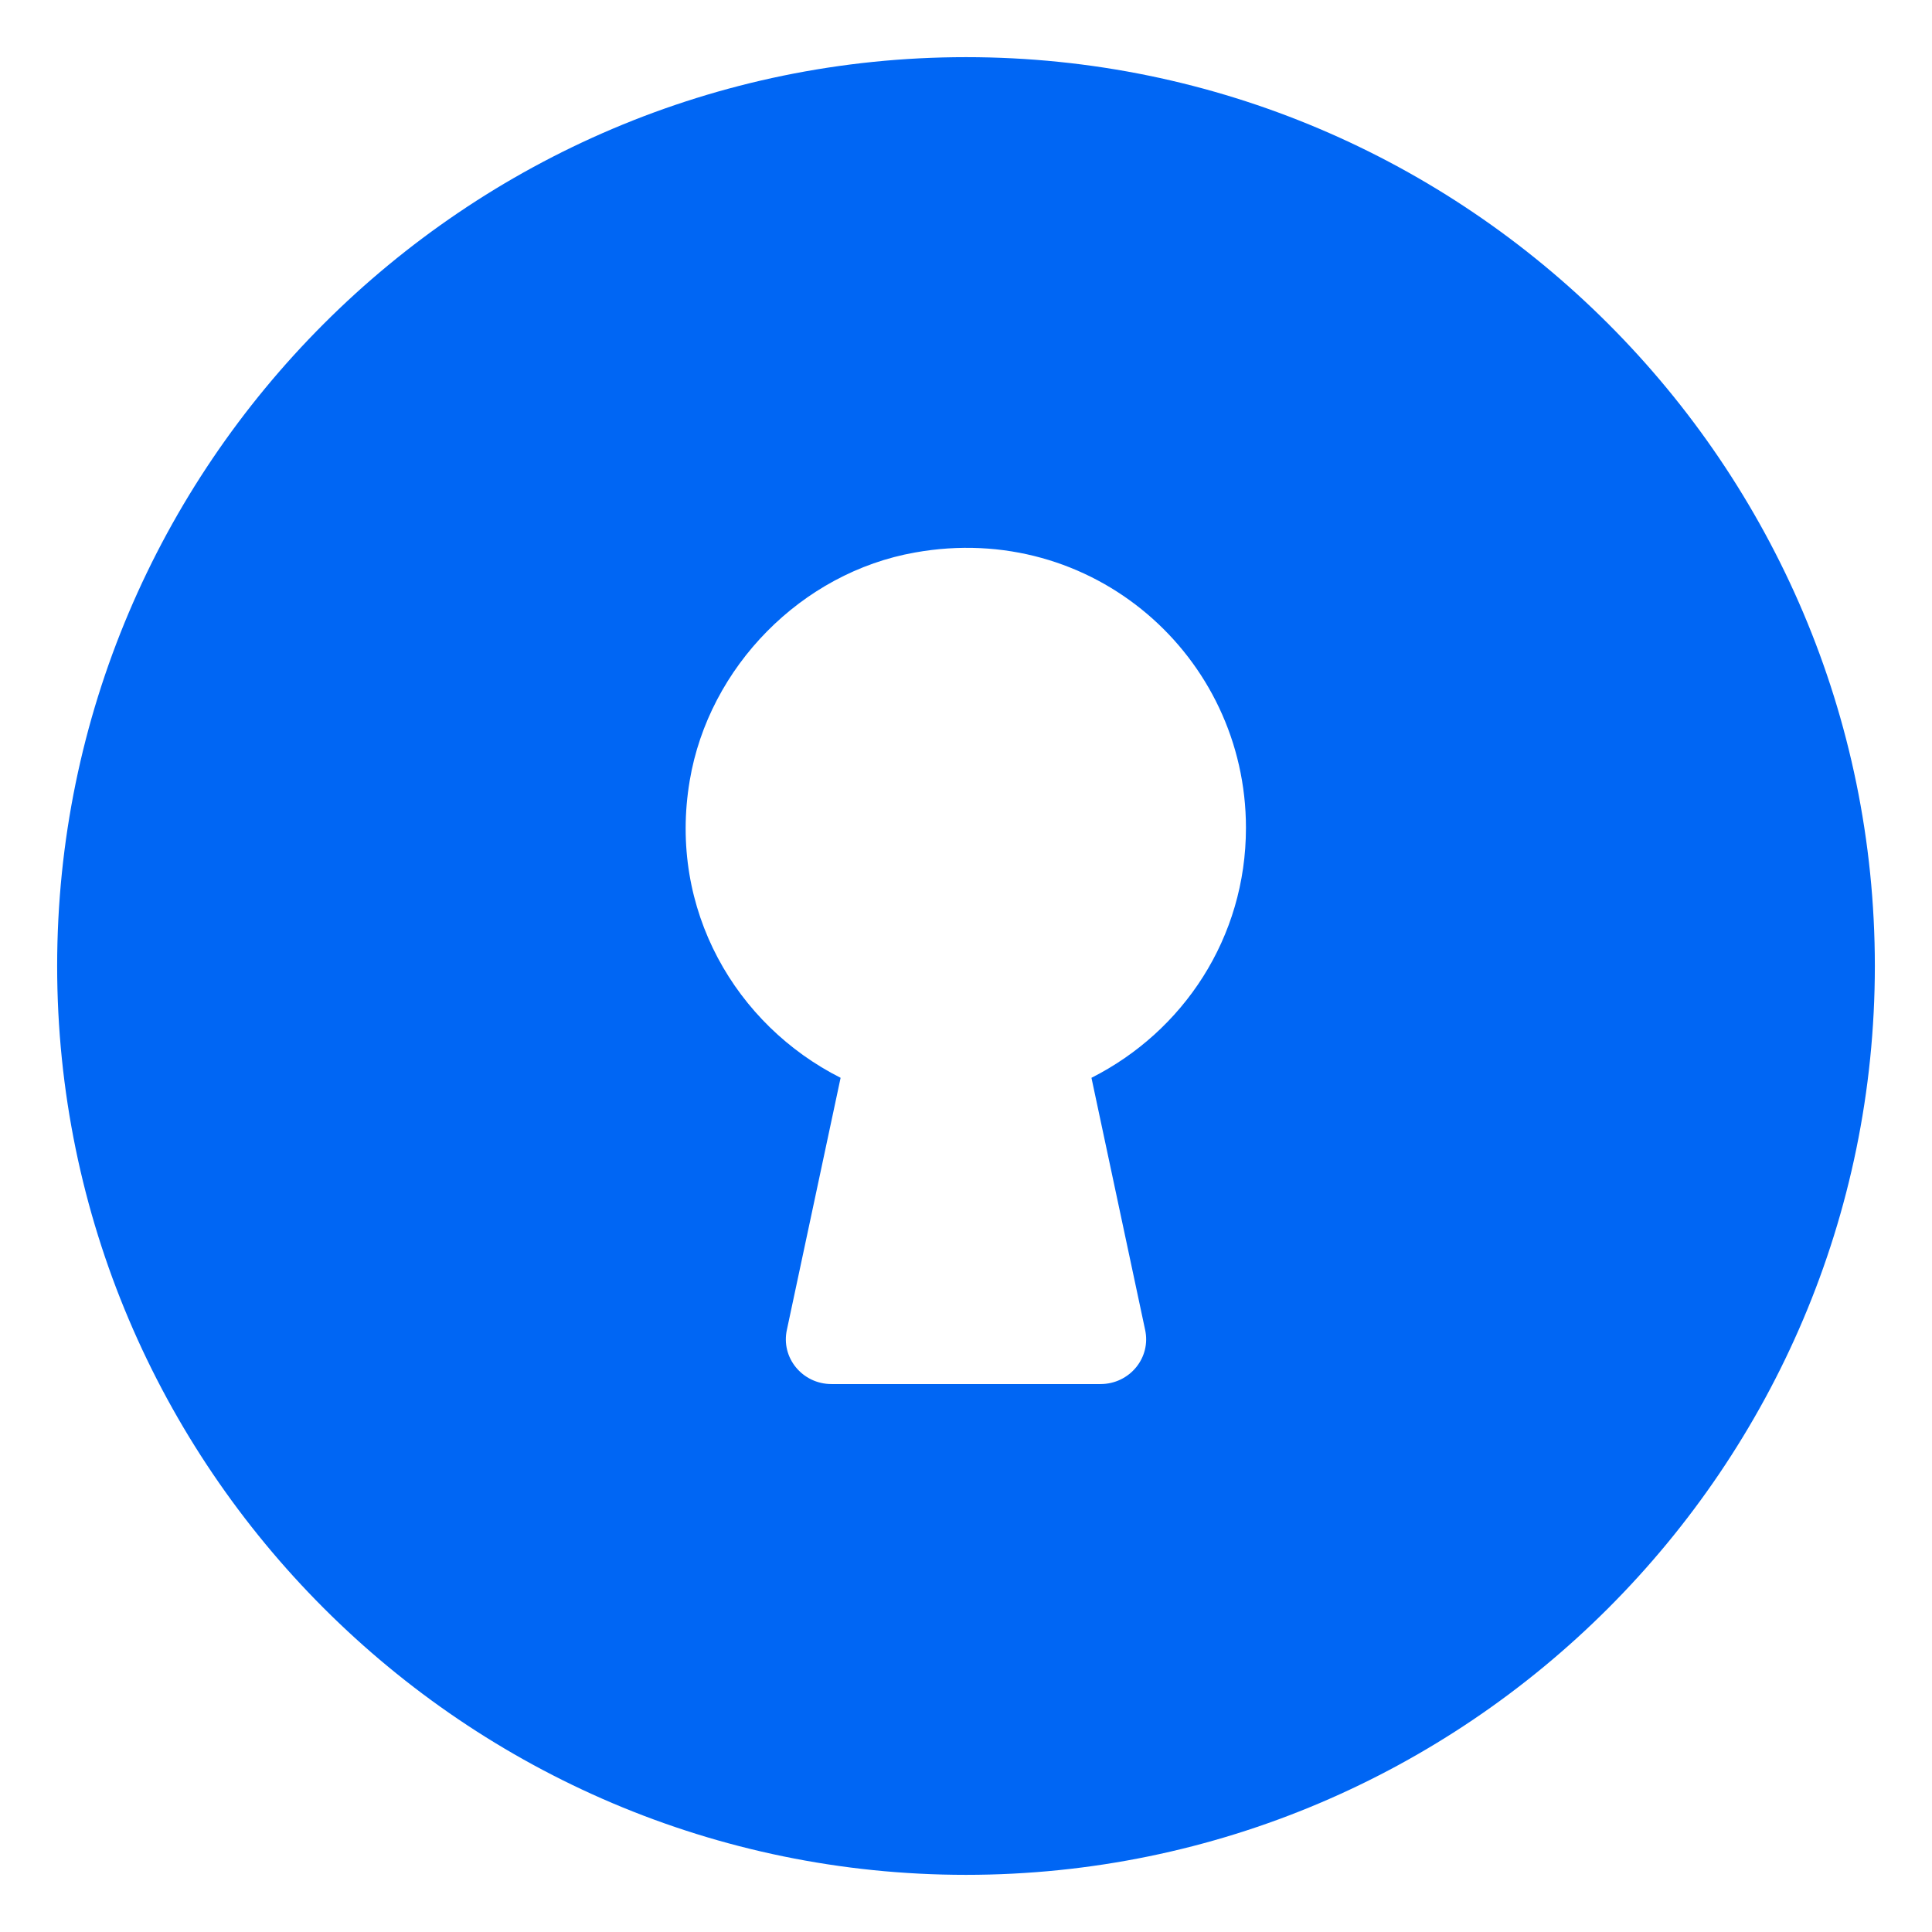 <svg width="31" height="31" viewBox="0 0 31 31" fill="none" xmlns="http://www.w3.org/2000/svg">
<path d="M15.5 0.917C7.465 0.917 0.917 7.465 0.917 15.5C0.917 23.535 7.465 30.083 15.5 30.083C23.535 30.083 30.083 23.535 30.083 15.5C30.083 7.465 23.535 0.917 15.5 0.917ZM17.513 17.294L18.373 21.333C18.475 21.785 18.125 22.208 17.658 22.208H13.342C12.875 22.208 12.525 21.785 12.627 21.333L13.488 17.294C11.81 16.448 10.717 14.596 11.067 12.525C11.373 10.702 12.861 9.186 14.683 8.865C17.527 8.354 19.992 10.527 19.992 13.283C19.992 15.048 18.985 16.55 17.513 17.294Z" fill="#0066F4"/>
</svg>
